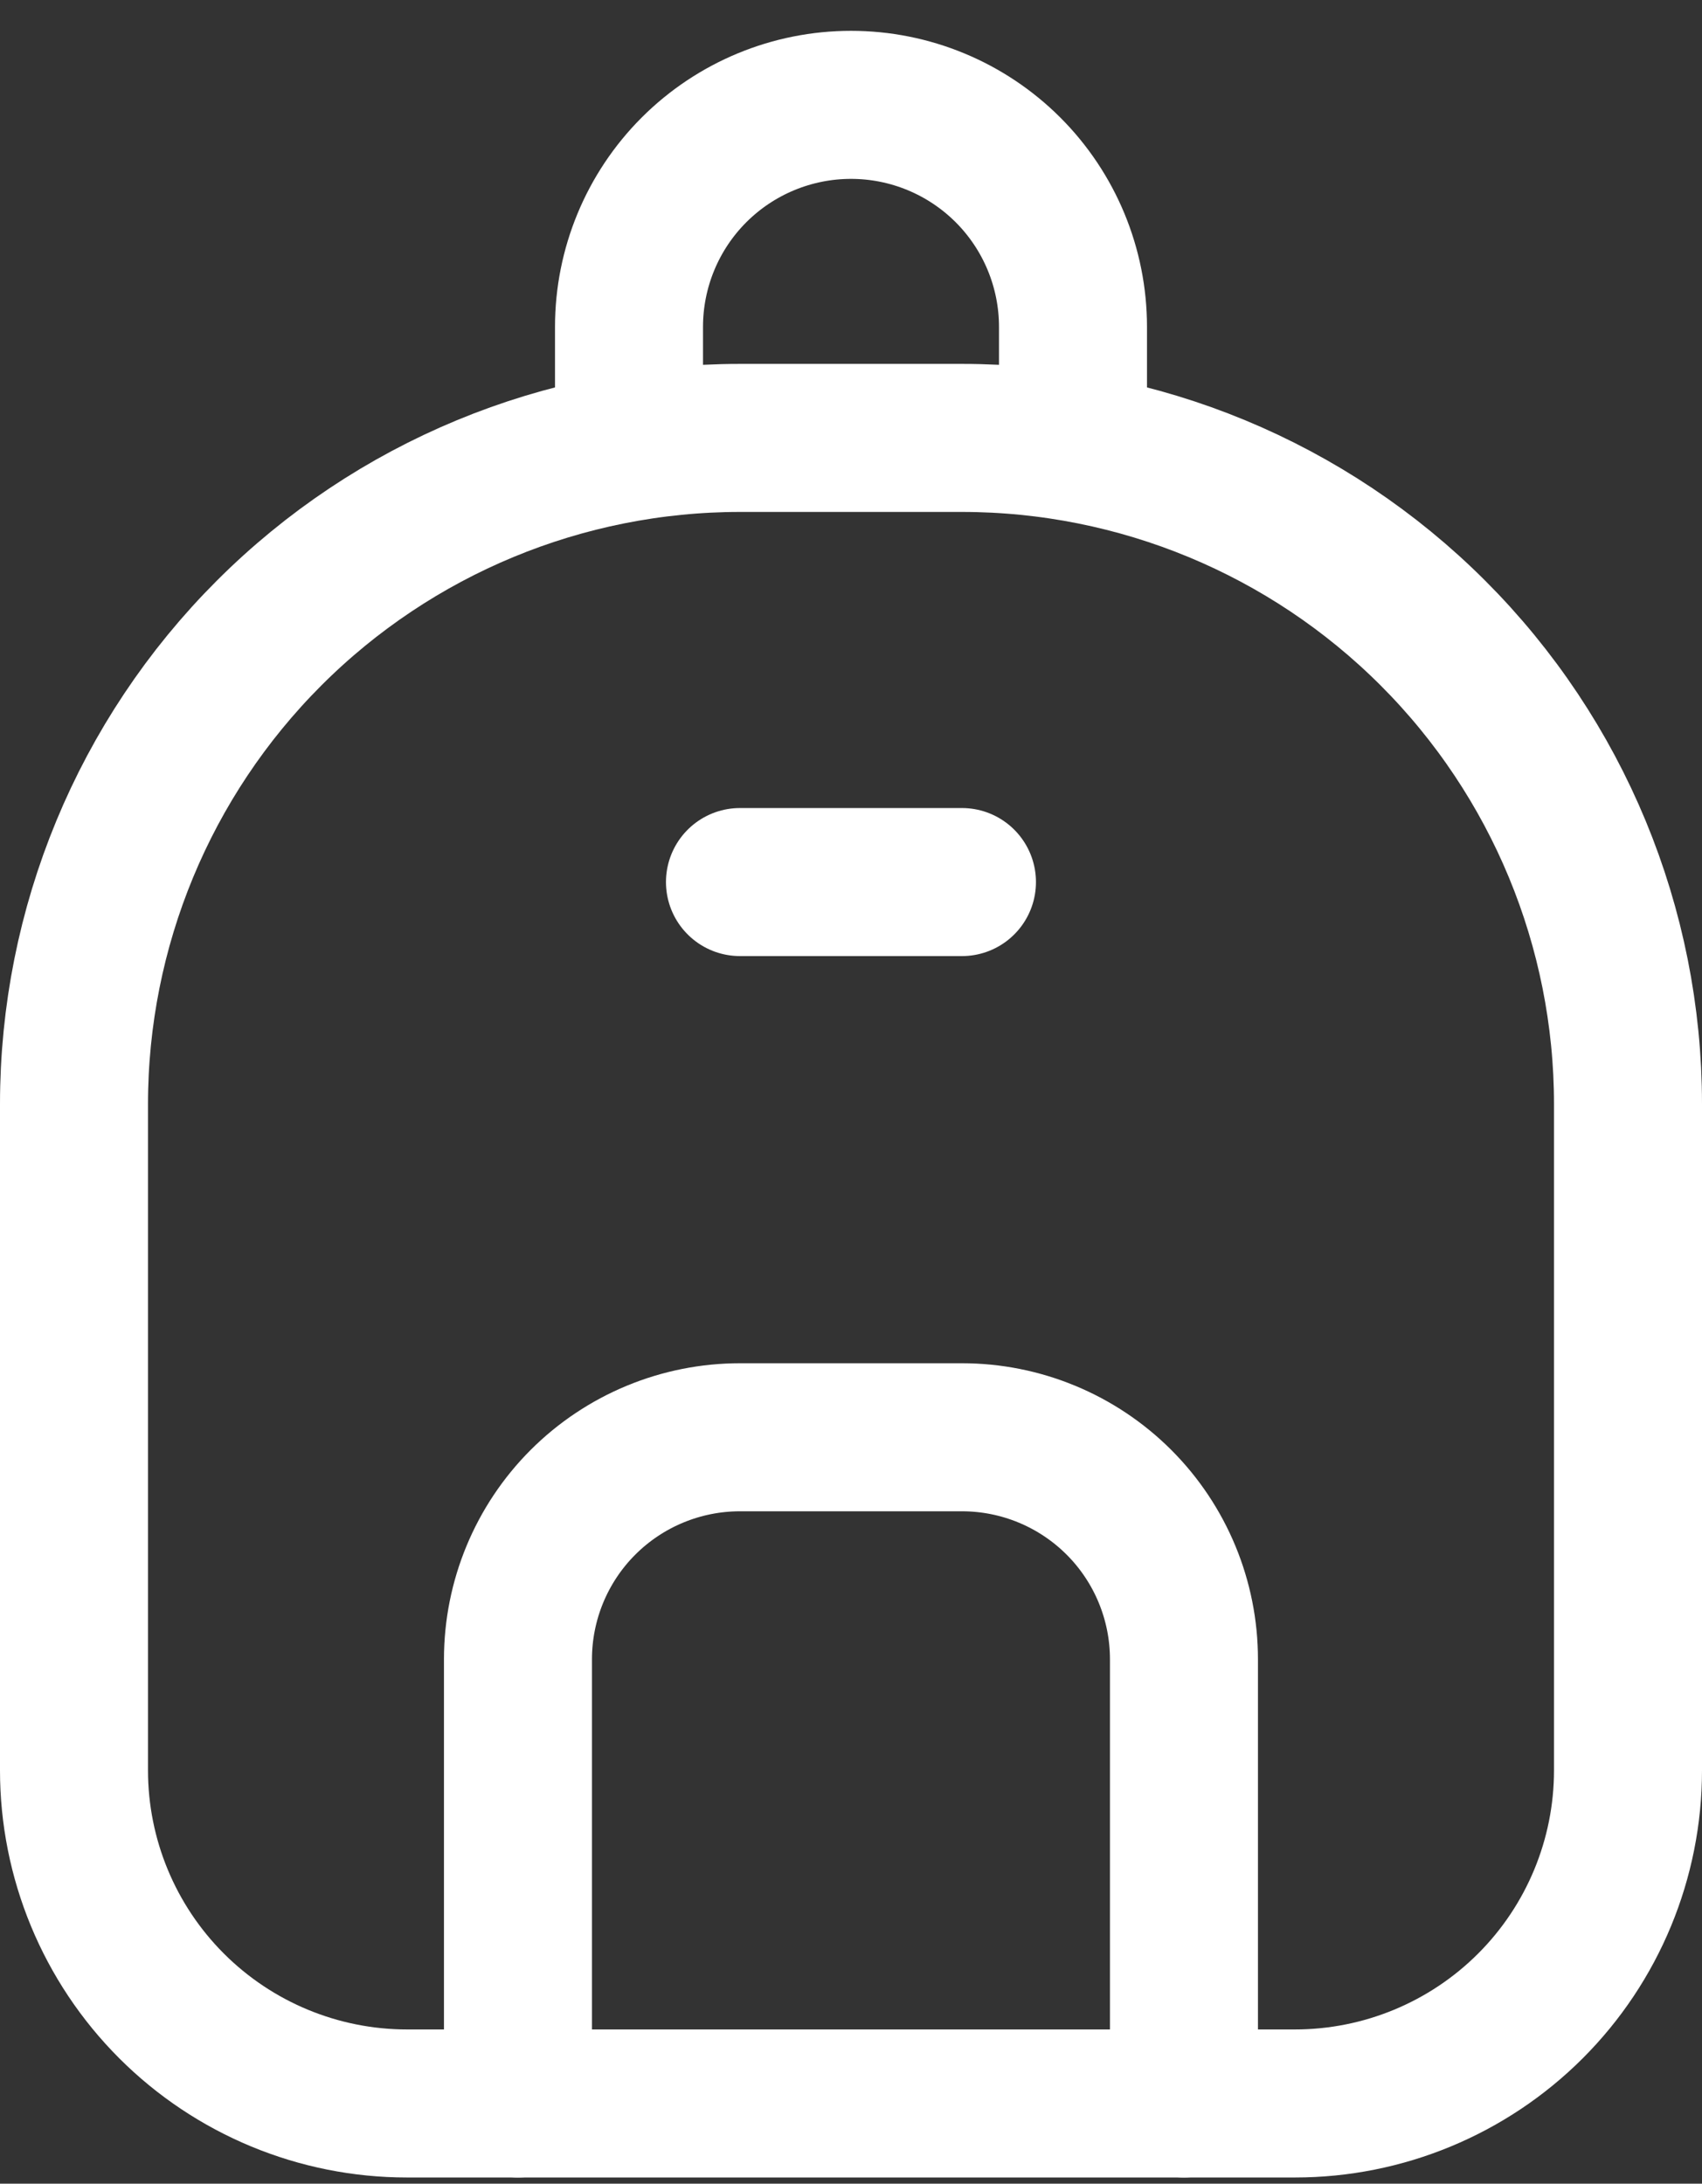 <svg width="46" height="59" viewBox="0 0 46 59" fill="none" xmlns="http://www.w3.org/2000/svg">
<rect x="0" y="0" width="46" height="59" fill="#333333" stroke="none"/>
<path d="M17 11.832V8.833C17 7.241 17.632 5.715 18.757 4.59C19.883 3.465 21.409 2.833 23 2.833C24.591 2.833 26.117 3.465 27.243 4.59C28.368 5.715 29 7.241 29 8.833V11.832M2 47.833V29.832C2 25.059 3.896 20.48 7.272 17.105C10.648 13.729 15.226 11.832 20 11.832H26C30.774 11.832 35.352 13.729 38.728 17.105C42.104 20.48 44 25.059 44 29.832V47.833C44 50.219 43.052 52.509 41.364 54.197C39.676 55.884 37.387 56.833 35 56.833H11C8.613 56.833 6.324 55.884 4.636 54.197C2.948 52.509 2 50.219 2 47.833Z" stroke="white" stroke-width="4" stroke-linecap="round" stroke-linejoin="round"/>
<path d="M13.999 56.833V44.833C13.999 43.241 14.631 41.715 15.756 40.59C16.882 39.465 18.408 38.833 19.999 38.833H25.999C27.59 38.833 29.116 39.465 30.242 40.59C31.367 41.715 31.999 43.241 31.999 44.833V56.833M19.999 23.832H25.999" stroke="white" stroke-width="4" stroke-linecap="round" stroke-linejoin="round"/>
</svg>
